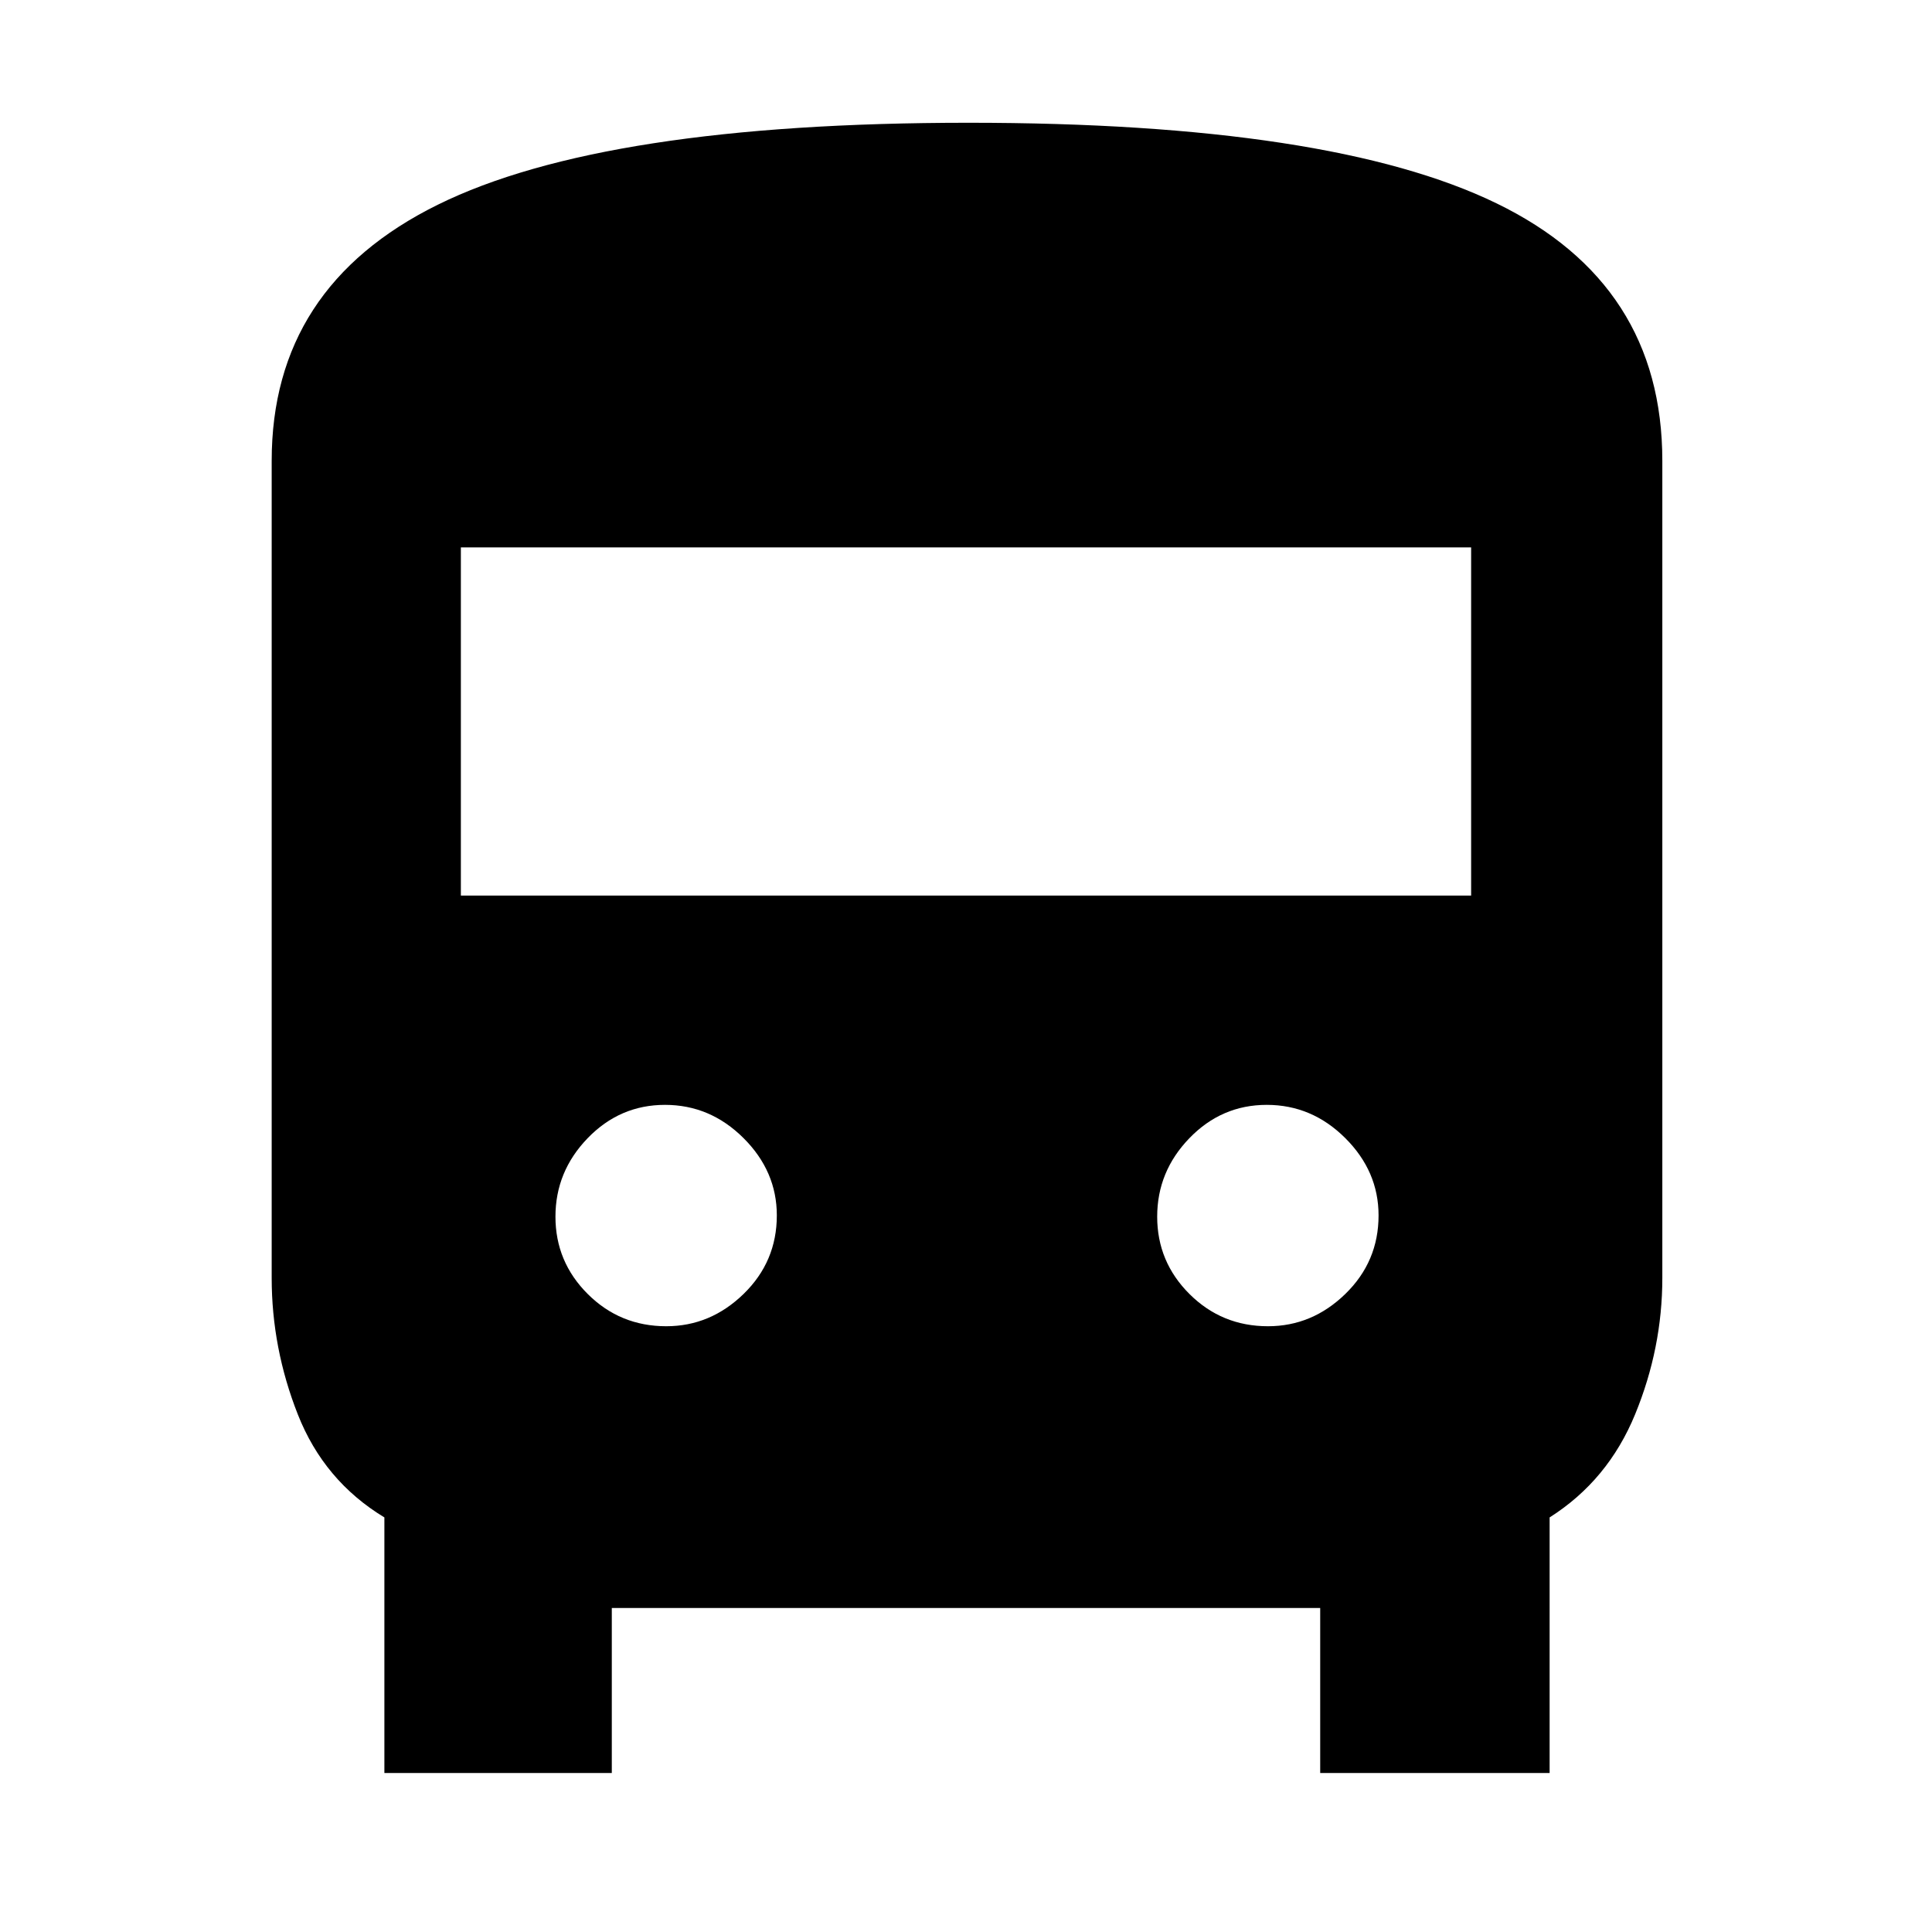 <svg xmlns="http://www.w3.org/2000/svg" width="48" height="48" viewBox="0 96 960 960"><path d="M191 977V850q-30-18.188-43-51.152-13-32.963-13-67.848V325q0-86.512 82.5-127.256T481.321 157q179.802 0 262.241 40.012Q826 237.025 826 325v406q0 34.814-13.5 67.717-13.5 32.904-42.5 51.274V977H656v-82H304v82H191Zm38-436h502V368H229v173Zm102.059 214Q353 755 369.5 738.941q16.5-16.059 16.5-39Q386 678 369.441 661.5q-16.559-16.5-39-16.5T292 661.559q-16 16.559-16 39T292.059 739q16.059 16 39 16Zm299 0Q652 755 668.5 738.941q16.5-16.059 16.5-39Q685 678 668.441 661.5q-16.559-16.5-39-16.5T591 661.559q-16 16.559-16 39T591.059 739q16.059 16 39 16Z"/></svg>